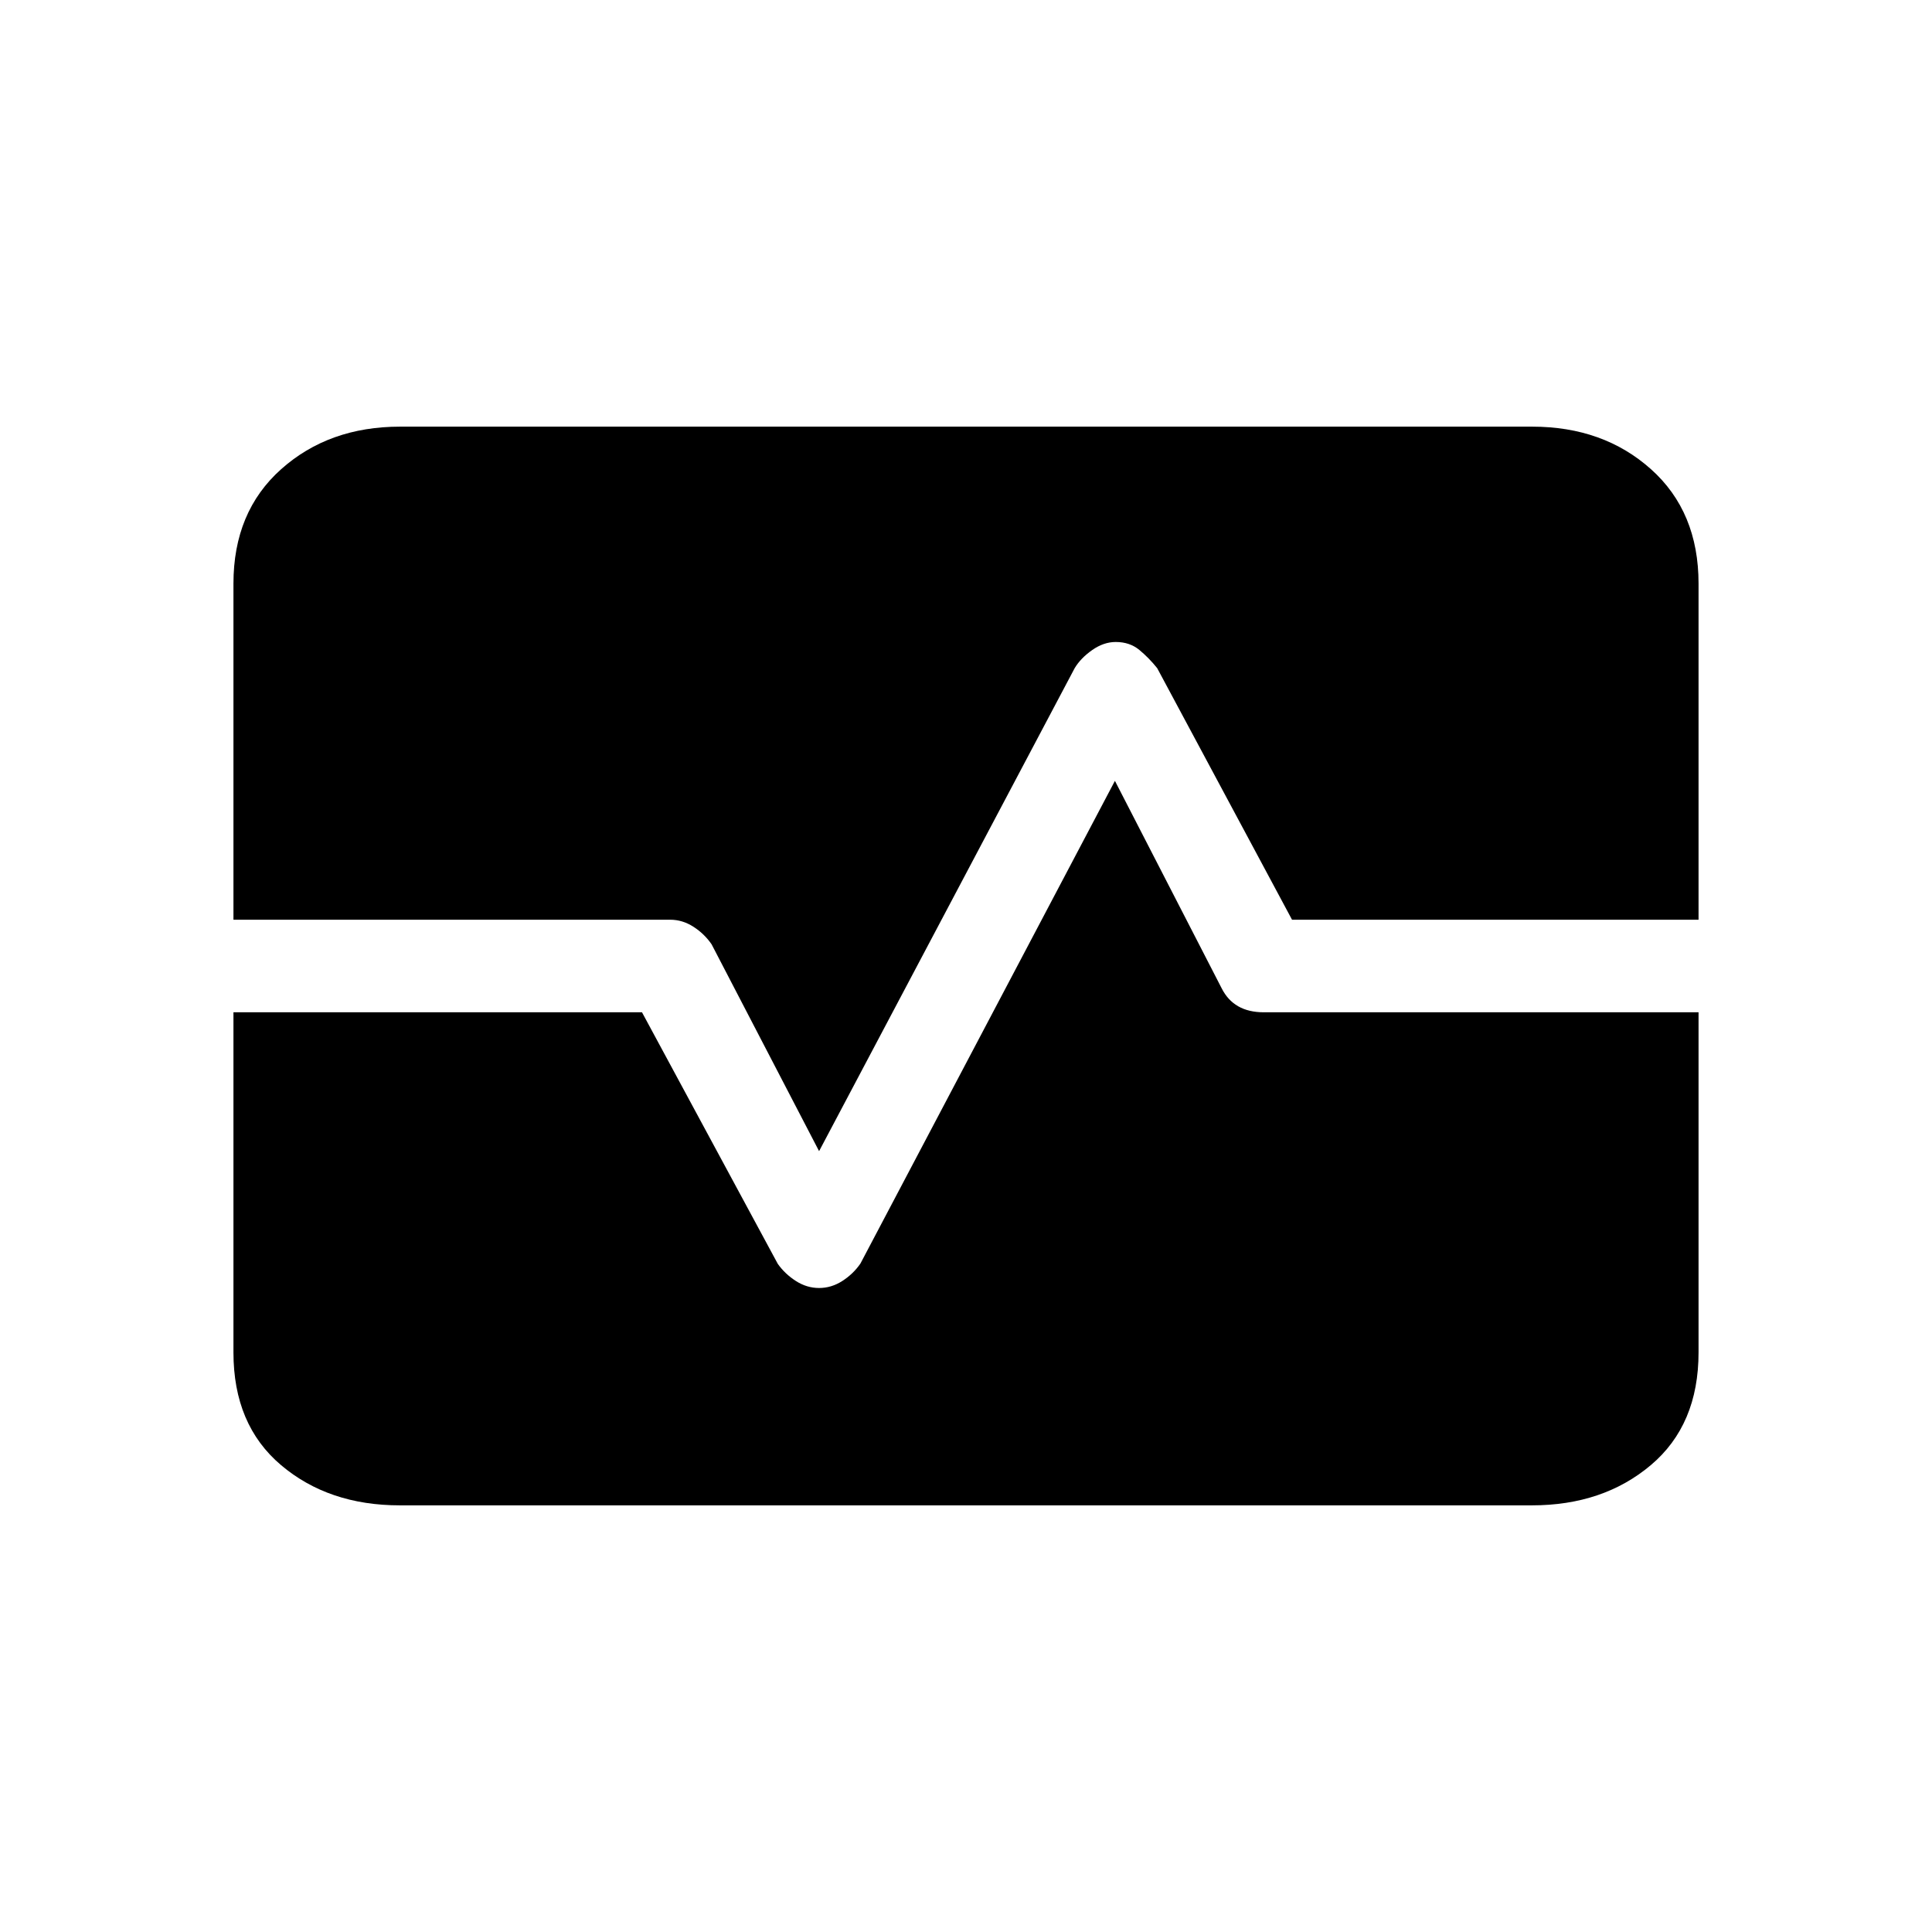 <svg xmlns="http://www.w3.org/2000/svg" height="20" viewBox="0 -960 960 960" width="20"><path d="M198.69-212q-35.42 0-59.05-20Q116-252 116-288v-169h203l67.47 124.99q3.53 5.01 8.97 8.51 5.43 3.5 11.56 3.5 6.13 0 11.56-3.5 5.44-3.5 8.97-8.63L554-572l53 103q3 6 8.23 9 5.22 3 12.77 3h216v169q0 36-23.7 56t-59.11 20h-562.5ZM116-503v-167q0-35.72 23.7-56.86T198.81-748h562.5q35.41 0 59.05 21.14T844-670v167H642l-67-125q-4-5-8.8-9-4.81-4-11.8-4-5.98 0-11.69 4-5.71 4-8.71 9L407-388l-53.41-102.78q-3.59-5.22-9.03-8.72-5.43-3.5-11.56-3.5H116Z"/></svg>